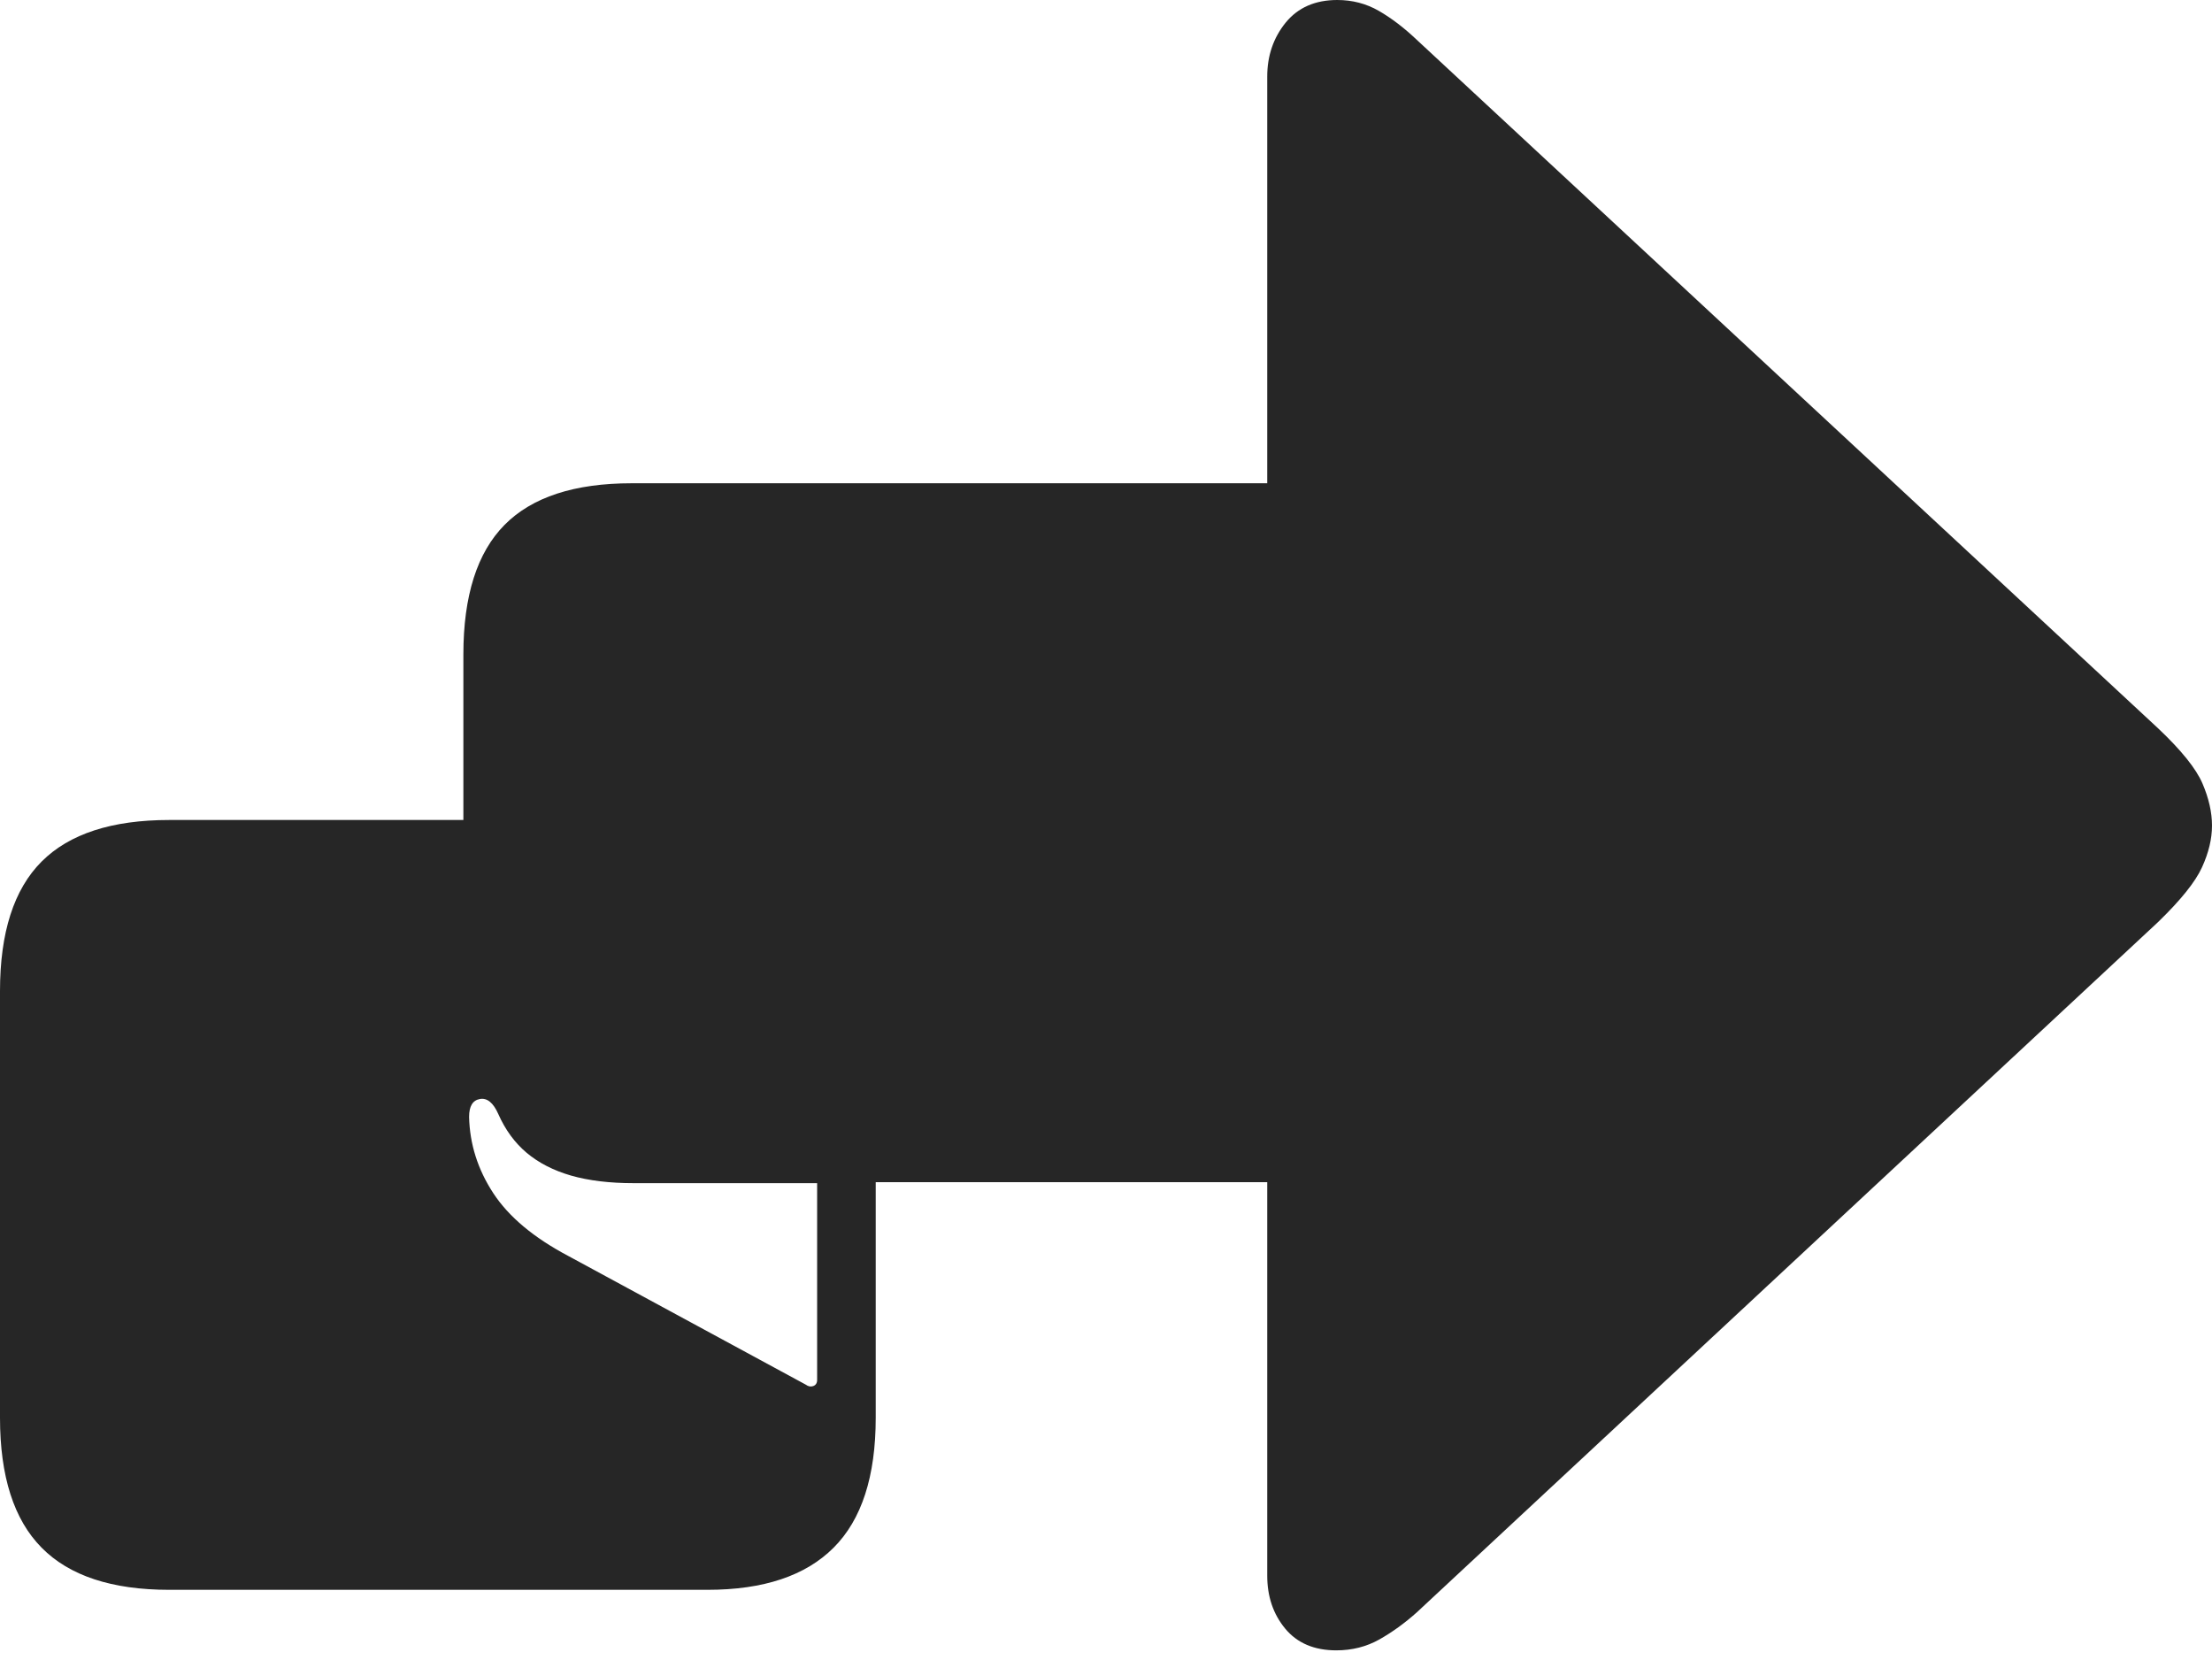 <?xml version="1.0" encoding="UTF-8"?>
<!--Generator: Apple Native CoreSVG 175-->
<!DOCTYPE svg
PUBLIC "-//W3C//DTD SVG 1.1//EN"
       "http://www.w3.org/Graphics/SVG/1.1/DTD/svg11.dtd">
<svg version="1.1" xmlns="http://www.w3.org/2000/svg" xmlns:xlink="http://www.w3.org/1999/xlink" width="22.842" height="17.139">
 <g>
  <rect height="17.139" opacity="0" width="22.842" x="0" y="0"/>
  <path d="M13.799 17.041Q14.043 17.041 14.243 16.929Q14.443 16.816 14.629 16.65L22.285 9.521Q22.637 9.18 22.739 8.955Q22.842 8.73 22.842 8.525Q22.842 8.32 22.744 8.091Q22.646 7.861 22.285 7.52L14.629 0.41Q14.434 0.225 14.238 0.112Q14.043 0 13.809 0Q13.467 0 13.276 0.234Q13.086 0.469 13.086 0.791L13.086 4.99L6.523 4.99Q5.635 4.99 5.21 5.42Q4.785 5.85 4.785 6.758L4.785 8.467L1.748 8.467Q0.859 8.467 0.43 8.896Q0 9.326 0 10.234L0 14.639Q0 15.547 0.43 15.981Q0.859 16.416 1.748 16.416L7.305 16.416Q8.174 16.416 8.608 15.981Q9.043 15.547 9.043 14.639L9.043 12.207L13.086 12.207L13.086 16.27Q13.086 16.592 13.271 16.816Q13.457 17.041 13.799 17.041ZM8.32 14.297L5.869 12.969Q5.332 12.685 5.093 12.319Q4.854 11.953 4.844 11.533Q4.844 11.367 4.956 11.348Q5.068 11.328 5.146 11.504Q5.254 11.748 5.439 11.904Q5.625 12.06 5.898 12.139Q6.172 12.217 6.543 12.217L8.438 12.217L8.438 14.248Q8.438 14.297 8.398 14.312Q8.359 14.326 8.32 14.297Z" fill="rgba(0,0,0,0.85)"/>
 </g>
</svg>
